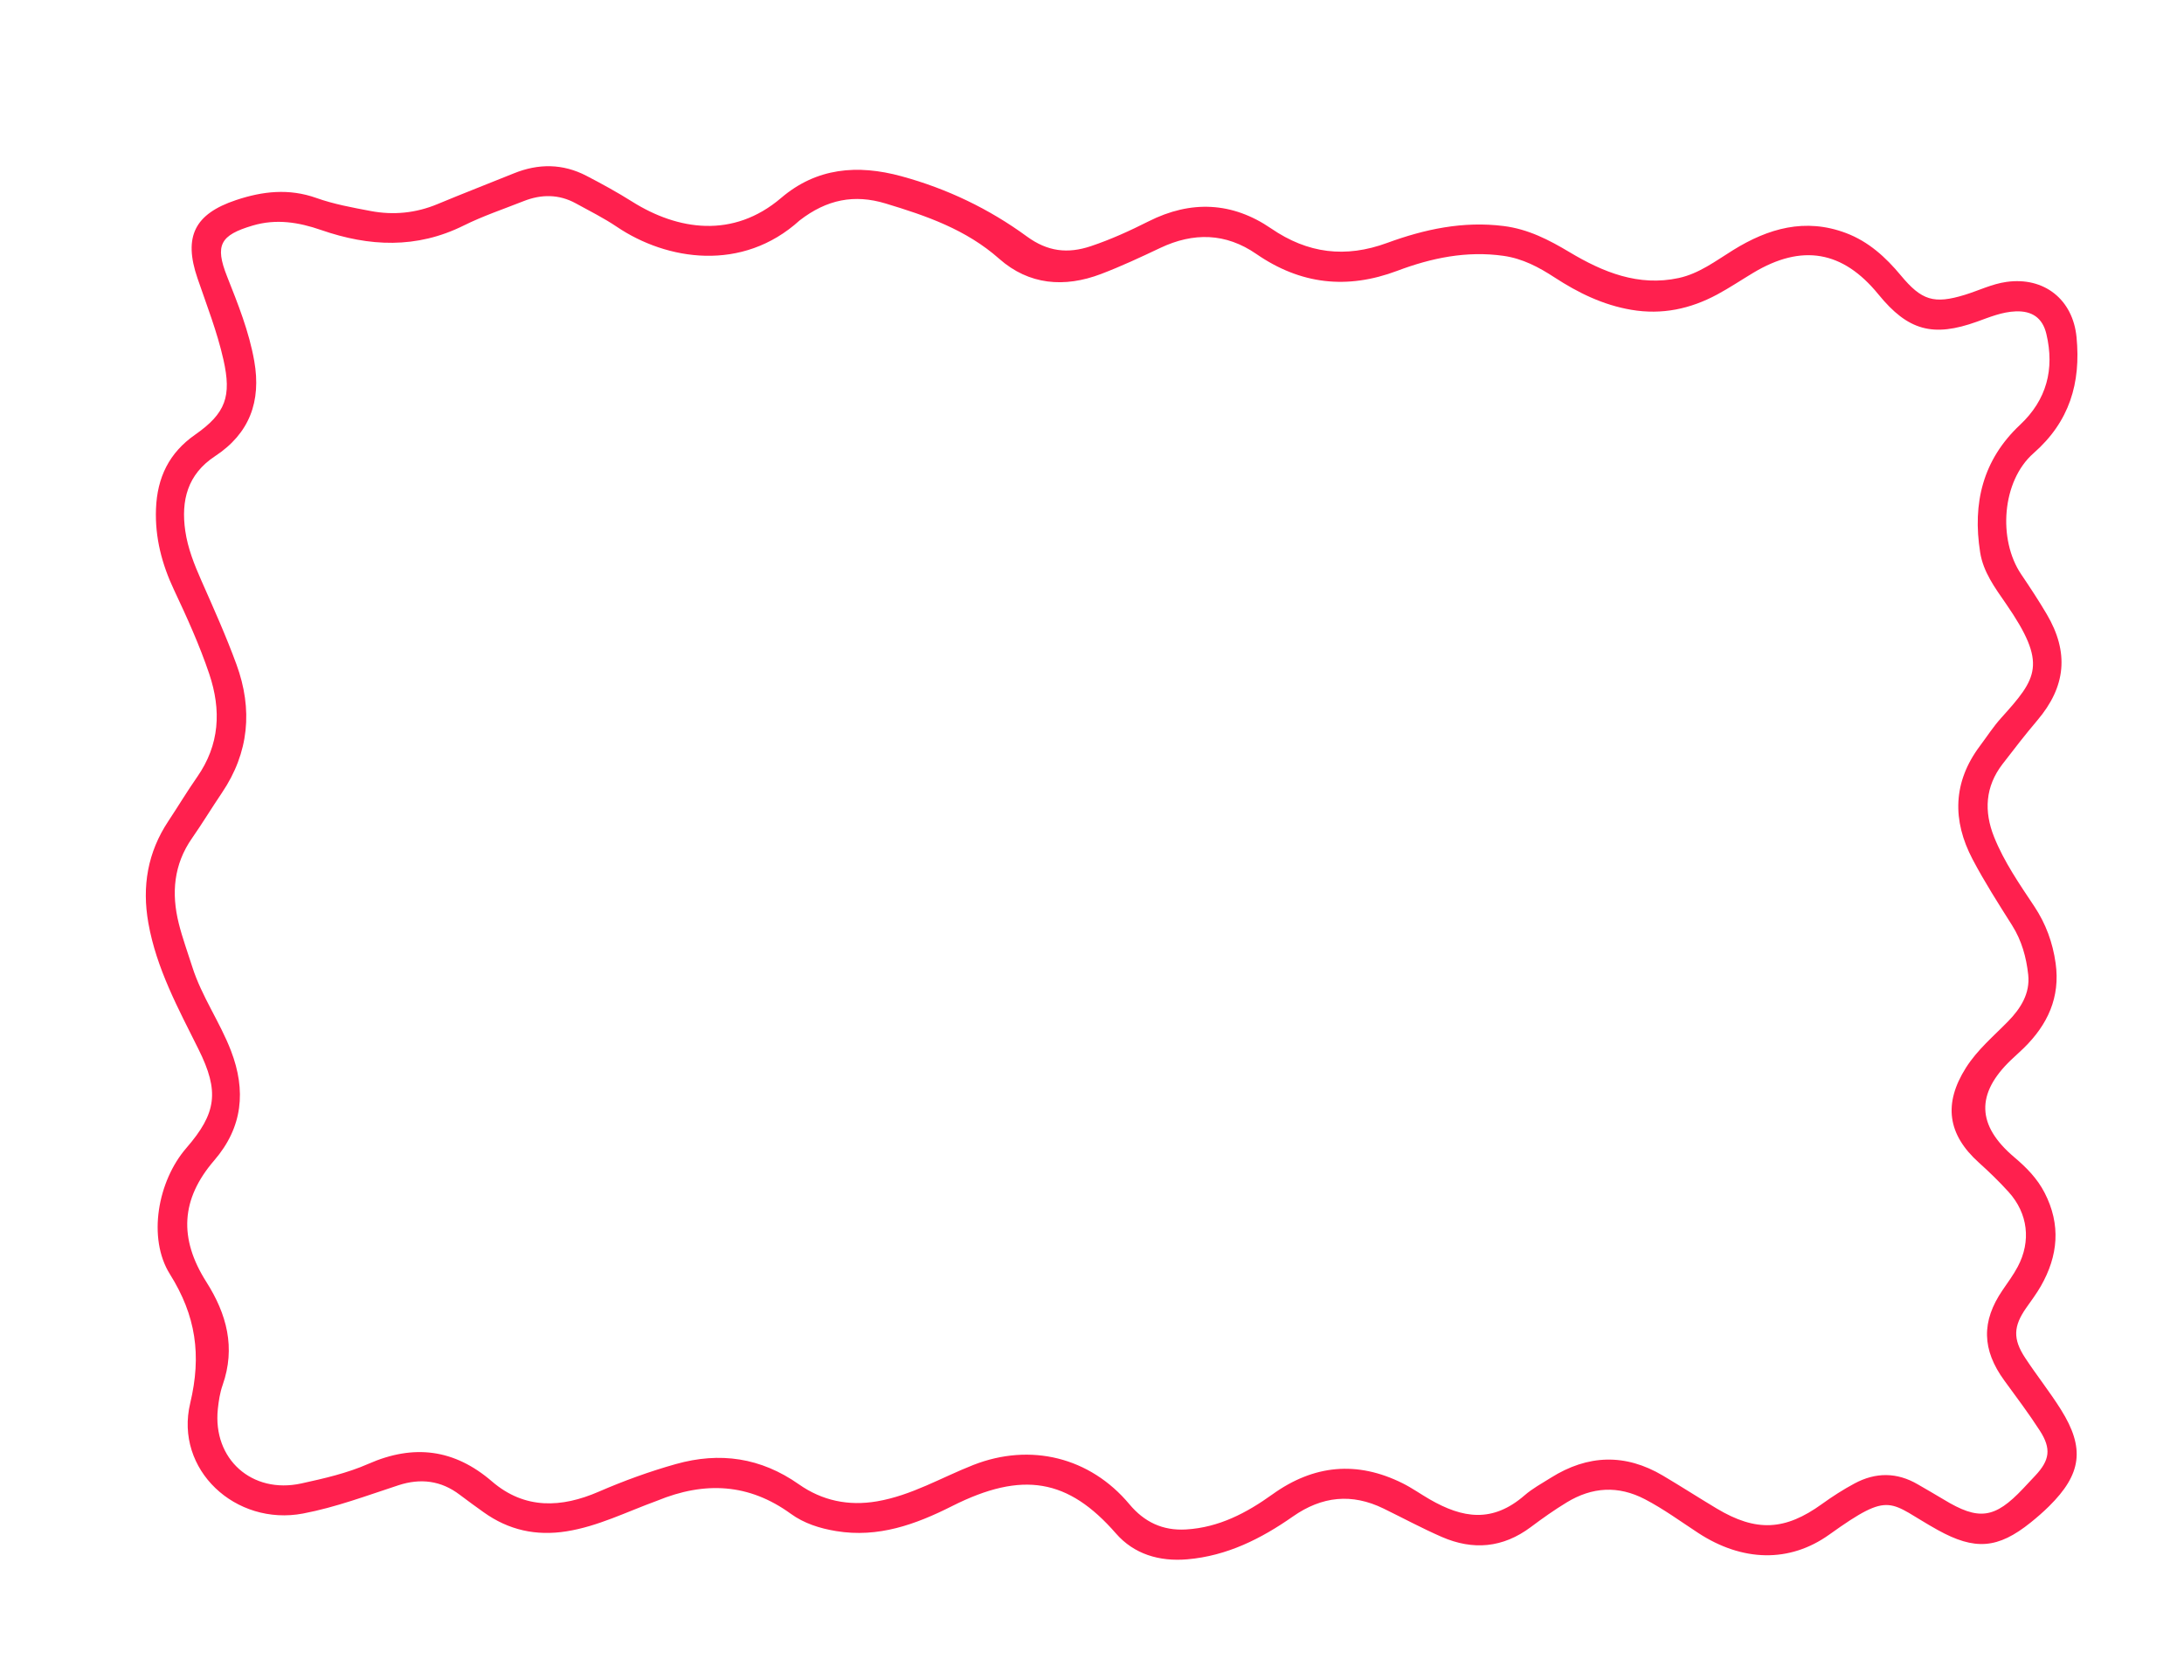 <svg 
	version="1.1" 
	id="Layer_1"
	xmlns="http://www.w3.org/2000/svg" 
	xmlns:xlink="http://www.w3.org/1999/xlink" 
	x="0px" 
	y="0px"
	width="100%" 
	viewBox="0 0 624 480" enable-background="new 0 0 624 480" xml:space="preserve"
>
<path fill="#ff204e" opacity="1" stroke="none" 
	d="
M187.721,428.774 
	C178.925,431.979 170.868,436.075 161.855,437.507 
	C153.167,438.888 145.329,437.164 138.204,432.067 
	C135.9,430.419 133.6,428.764 131.345,427.049 
	C125.994,422.979 120.132,422.287 113.852,424.339 
	C104.837,427.285 95.946,430.643 86.584,432.418 
	C67.341,436.067 49.806,419.905 54.346,400.891 
	C57.633,387.124 55.957,375.855 48.551,364.043 
	C42.089,353.738 45.079,337.41 53.228,328.009 
	C61.887,318.02 62.721,311.845 56.723,299.787 
	C50.936,288.152 44.693,276.726 42.386,263.704 
	C40.531,253.235 42.173,243.507 48.108,234.581 
	C50.875,230.419 53.441,226.12 56.303,222.026 
	C62.773,212.771 63.277,202.901 59.768,192.495 
	C56.994,184.269 53.414,176.387 49.724,168.547 
	C46.275,161.218 44.254,153.628 44.569,145.385 
	C44.91,136.422 48.307,129.387 55.728,124.204 
	C64.54,118.049 66.184,113.223 63.846,102.795 
	C62.052,94.799 59.064,87.209 56.424,79.493 
	C52.354,67.599 55.613,61.116 67.427,57.167 
	C75.02,54.629 82.544,53.772 90.4,56.566 
	C95.387,58.34 100.693,59.3 105.92,60.288 
	C112.438,61.521 118.83,60.885 125.029,58.3 
	C132.255,55.286 139.564,52.472 146.819,49.527 
	C153.855,46.672 160.812,46.725 167.573,50.239 
	C172.002,52.54 176.393,54.948 180.615,57.605 
	C193.599,65.778 209.442,68.27 223.189,56.543 
	C233.302,47.916 244.98,46.928 257.539,50.349 
	C270.584,53.902 282.573,59.648 293.381,67.553 
	C299.321,71.899 305.054,72.541 311.652,70.337 
	C317.361,68.43 322.809,65.94 328.167,63.24 
	C340.242,57.155 352.067,57.66 363.181,65.272 
	C373.66,72.448 384.411,73.775 396.345,69.398 
	C407.016,65.484 418.019,63.113 429.618,64.577 
	C436.64,65.463 442.531,68.51 448.45,72.05 
	C458.01,77.767 468.142,81.916 479.644,79.427 
	C485.443,78.172 490.171,74.562 495.128,71.484 
	C505.17,65.248 515.755,62.179 527.436,66.585 
	C533.879,69.015 538.782,73.496 543.079,78.667 
	C549.044,85.847 552.546,86.945 561.378,84.235 
	C565.347,83.018 569.081,81.134 573.279,80.542 
	C584.033,79.027 592.259,85.549 593.298,96.353 
	C594.556,109.43 591.312,120.457 581.008,129.493 
	C571.957,137.432 570.78,154.162 577.485,164.085 
	C580.004,167.812 582.484,171.575 584.769,175.447 
	C591.234,186.402 590.267,196.171 582.094,205.805 
	C578.648,209.866 575.386,214.087 572.14,218.312 
	C567.203,224.739 566.812,231.813 569.735,239.108 
	C572.602,246.264 576.995,252.586 581.237,258.968 
	C584.525,263.915 586.495,269.301 587.321,275.186 
	C588.695,284.968 585.018,292.781 578.209,299.447 
	C577.019,300.612 575.759,301.705 574.556,302.858 
	C564.505,312.49 564.749,321.525 575.502,330.615 
	C578.983,333.559 582.069,336.683 584.18,340.786 
	C588.882,349.924 588.053,358.789 583.088,367.473 
	C581.851,369.636 580.332,371.641 578.901,373.689 
	C575.261,378.902 575.065,382.539 578.611,387.939 
	C581.901,392.95 585.662,397.658 588.843,402.733 
	C595.751,413.754 594.763,421.132 585.451,430.335 
	C583.794,431.971 582.029,433.511 580.213,434.97 
	C570.801,442.538 564.231,442.994 553.627,437.118 
	C539.501,429.29 540.631,425.571 522.66,438.431 
	C511.268,446.583 497.767,446.19 485.185,437.957 
	C480.168,434.675 475.336,431.128 469.99,428.343 
	C462.33,424.352 454.902,424.836 447.68,429.214 
	C444.126,431.368 440.714,433.785 437.385,436.28 
	C429.421,442.248 420.867,442.995 411.926,439.098 
	C406.283,436.638 400.848,433.703 395.31,431 
	C386.224,426.565 377.694,427.464 369.403,433.266 
	C360.311,439.628 350.574,444.529 339.217,445.503 
	C331.206,446.189 323.993,444.019 318.841,438.112 
	C305.24,422.515 292.177,420.135 271.983,430.315 
	C261.6,435.55 250.916,439.423 238.894,437.436 
	C234.175,436.656 229.727,435.237 225.945,432.492 
	C214.006,423.827 201.394,423.148 187.721,428.774 
M228.458,62.982 
	C212.077,77.843 190.501,74.422 176.245,64.802 
	C172.533,62.297 168.485,60.282 164.549,58.118 
	C159.693,55.449 154.667,55.461 149.602,57.466 
	C143.873,59.734 137.989,61.702 132.488,64.435 
	C119.029,71.121 105.483,70.476 91.756,65.716 
	C85.337,63.49 78.937,62.448 72.193,64.442 
	C62.934,67.179 61.329,70.017 64.867,78.952 
	C67.994,86.849 71.153,94.696 72.643,103.139 
	C74.678,114.674 71.308,123.849 61.415,130.351 
	C53.576,135.503 51.679,142.992 52.935,151.674 
	C53.655,156.647 55.507,161.284 57.538,165.881 
	C61.036,173.798 64.594,181.712 67.564,189.833 
	C72.252,202.656 71.181,215.024 63.383,226.545 
	C60.488,230.822 57.814,235.249 54.86,239.484 
	C49.608,247.014 48.928,255.236 51.077,263.834 
	C52.124,268.024 53.626,272.099 54.934,276.223 
	C57.622,284.697 62.855,292.006 66.01,300.251 
	C70.324,311.524 69.405,322.02 61.209,331.53 
	C51.674,342.594 51.044,353.795 58.963,366.266 
	C64.779,375.426 67.372,385.022 63.609,395.711 
	C62.845,397.883 62.482,400.241 62.239,402.545 
	C60.727,416.89 72.027,426.907 86.084,423.827 
	C92.604,422.398 99.167,420.905 105.24,418.232 
	C118.205,412.527 129.818,413.992 140.559,423.246 
	C149.968,431.351 160.51,430.757 171.027,426.197 
	C178.239,423.07 185.559,420.408 193.095,418.289 
	C205.696,414.747 217.375,416.432 228.26,424.078 
	C234.888,428.734 242.386,430.339 250.579,428.935 
	C260.456,427.243 268.969,422.128 278.085,418.549 
	C294.397,412.146 311.441,416.302 322.699,429.778 
	C326.928,434.839 332.193,437.374 338.902,436.969 
	C348.28,436.404 356.166,432.249 363.554,426.944 
	C375.354,418.471 387.727,417.296 400.737,423.768 
	C403.412,425.098 405.871,426.857 408.467,428.354 
	C417.891,433.786 426.403,435.197 435.61,427.206 
	C437.856,425.257 440.543,423.804 443.082,422.209 
	C453.642,415.574 464.359,415.204 475.151,421.606 
	C480.309,424.665 485.353,427.915 490.499,430.994 
	C501.782,437.743 510.031,437.306 520.588,429.681 
	C523.55,427.542 526.656,425.553 529.874,423.827 
	C535.892,420.599 541.987,420.591 547.968,424.1 
	C550.411,425.533 552.883,426.918 555.302,428.391 
	C565.358,434.515 569.914,433.902 578.039,425.285 
	C579.182,424.072 580.318,422.853 581.461,421.641 
	C585.654,417.192 586.153,413.912 582.784,408.702 
	C579.623,403.813 576.115,399.145 572.677,394.44 
	C566.243,385.634 566.064,377.511 572.161,368.596 
	C573.664,366.399 575.259,364.237 576.502,361.895 
	C580.362,354.614 579.425,346.691 573.914,340.577 
	C571.242,337.613 568.352,334.823 565.382,332.152 
	C556.429,324.102 555.228,315.3 561.676,305.09 
	C564.931,299.936 569.556,296.081 573.74,291.801 
	C577.365,288.094 580.06,283.804 579.489,278.489 
	C578.957,273.543 577.635,268.723 574.883,264.367 
	C570.97,258.174 567.006,251.983 563.598,245.509 
	C557.752,234.405 557.943,223.456 565.694,213.116 
	C567.691,210.451 569.508,207.623 571.727,205.157 
	C582.047,193.693 585.086,189.777 573.091,172.423 
	C569.976,167.915 566.644,163.424 565.755,157.801 
	C563.541,143.788 566.488,131.39 577.169,121.364 
	C584.767,114.233 587.063,105.466 584.675,95.402 
	C583.582,90.793 580.557,88.783 575.923,88.959 
	C572.015,89.108 568.463,90.605 564.868,91.898 
	C552.276,96.427 545.131,94.468 536.689,84.104 
	C526.514,71.614 514.827,69.599 500.92,77.947 
	C497.492,80.005 494.16,82.237 490.645,84.129 
	C482.958,88.266 474.853,90.008 466.067,88.508 
	C457.989,87.128 450.897,83.655 444.147,79.255 
	C439.657,76.329 435.041,73.871 429.565,73.095 
	C419.008,71.6 408.969,73.702 399.249,77.361 
	C384.873,82.772 371.582,81.279 358.935,72.55 
	C350.214,66.532 340.991,66.337 331.481,70.846 
	C325.918,73.483 320.322,76.101 314.572,78.286 
	C304.144,82.249 293.98,81.446 285.482,73.93 
	C276.021,65.564 264.713,61.661 253.005,58.13 
	C244.108,55.446 236.267,56.943 228.458,62.982 
z"/>
</svg>